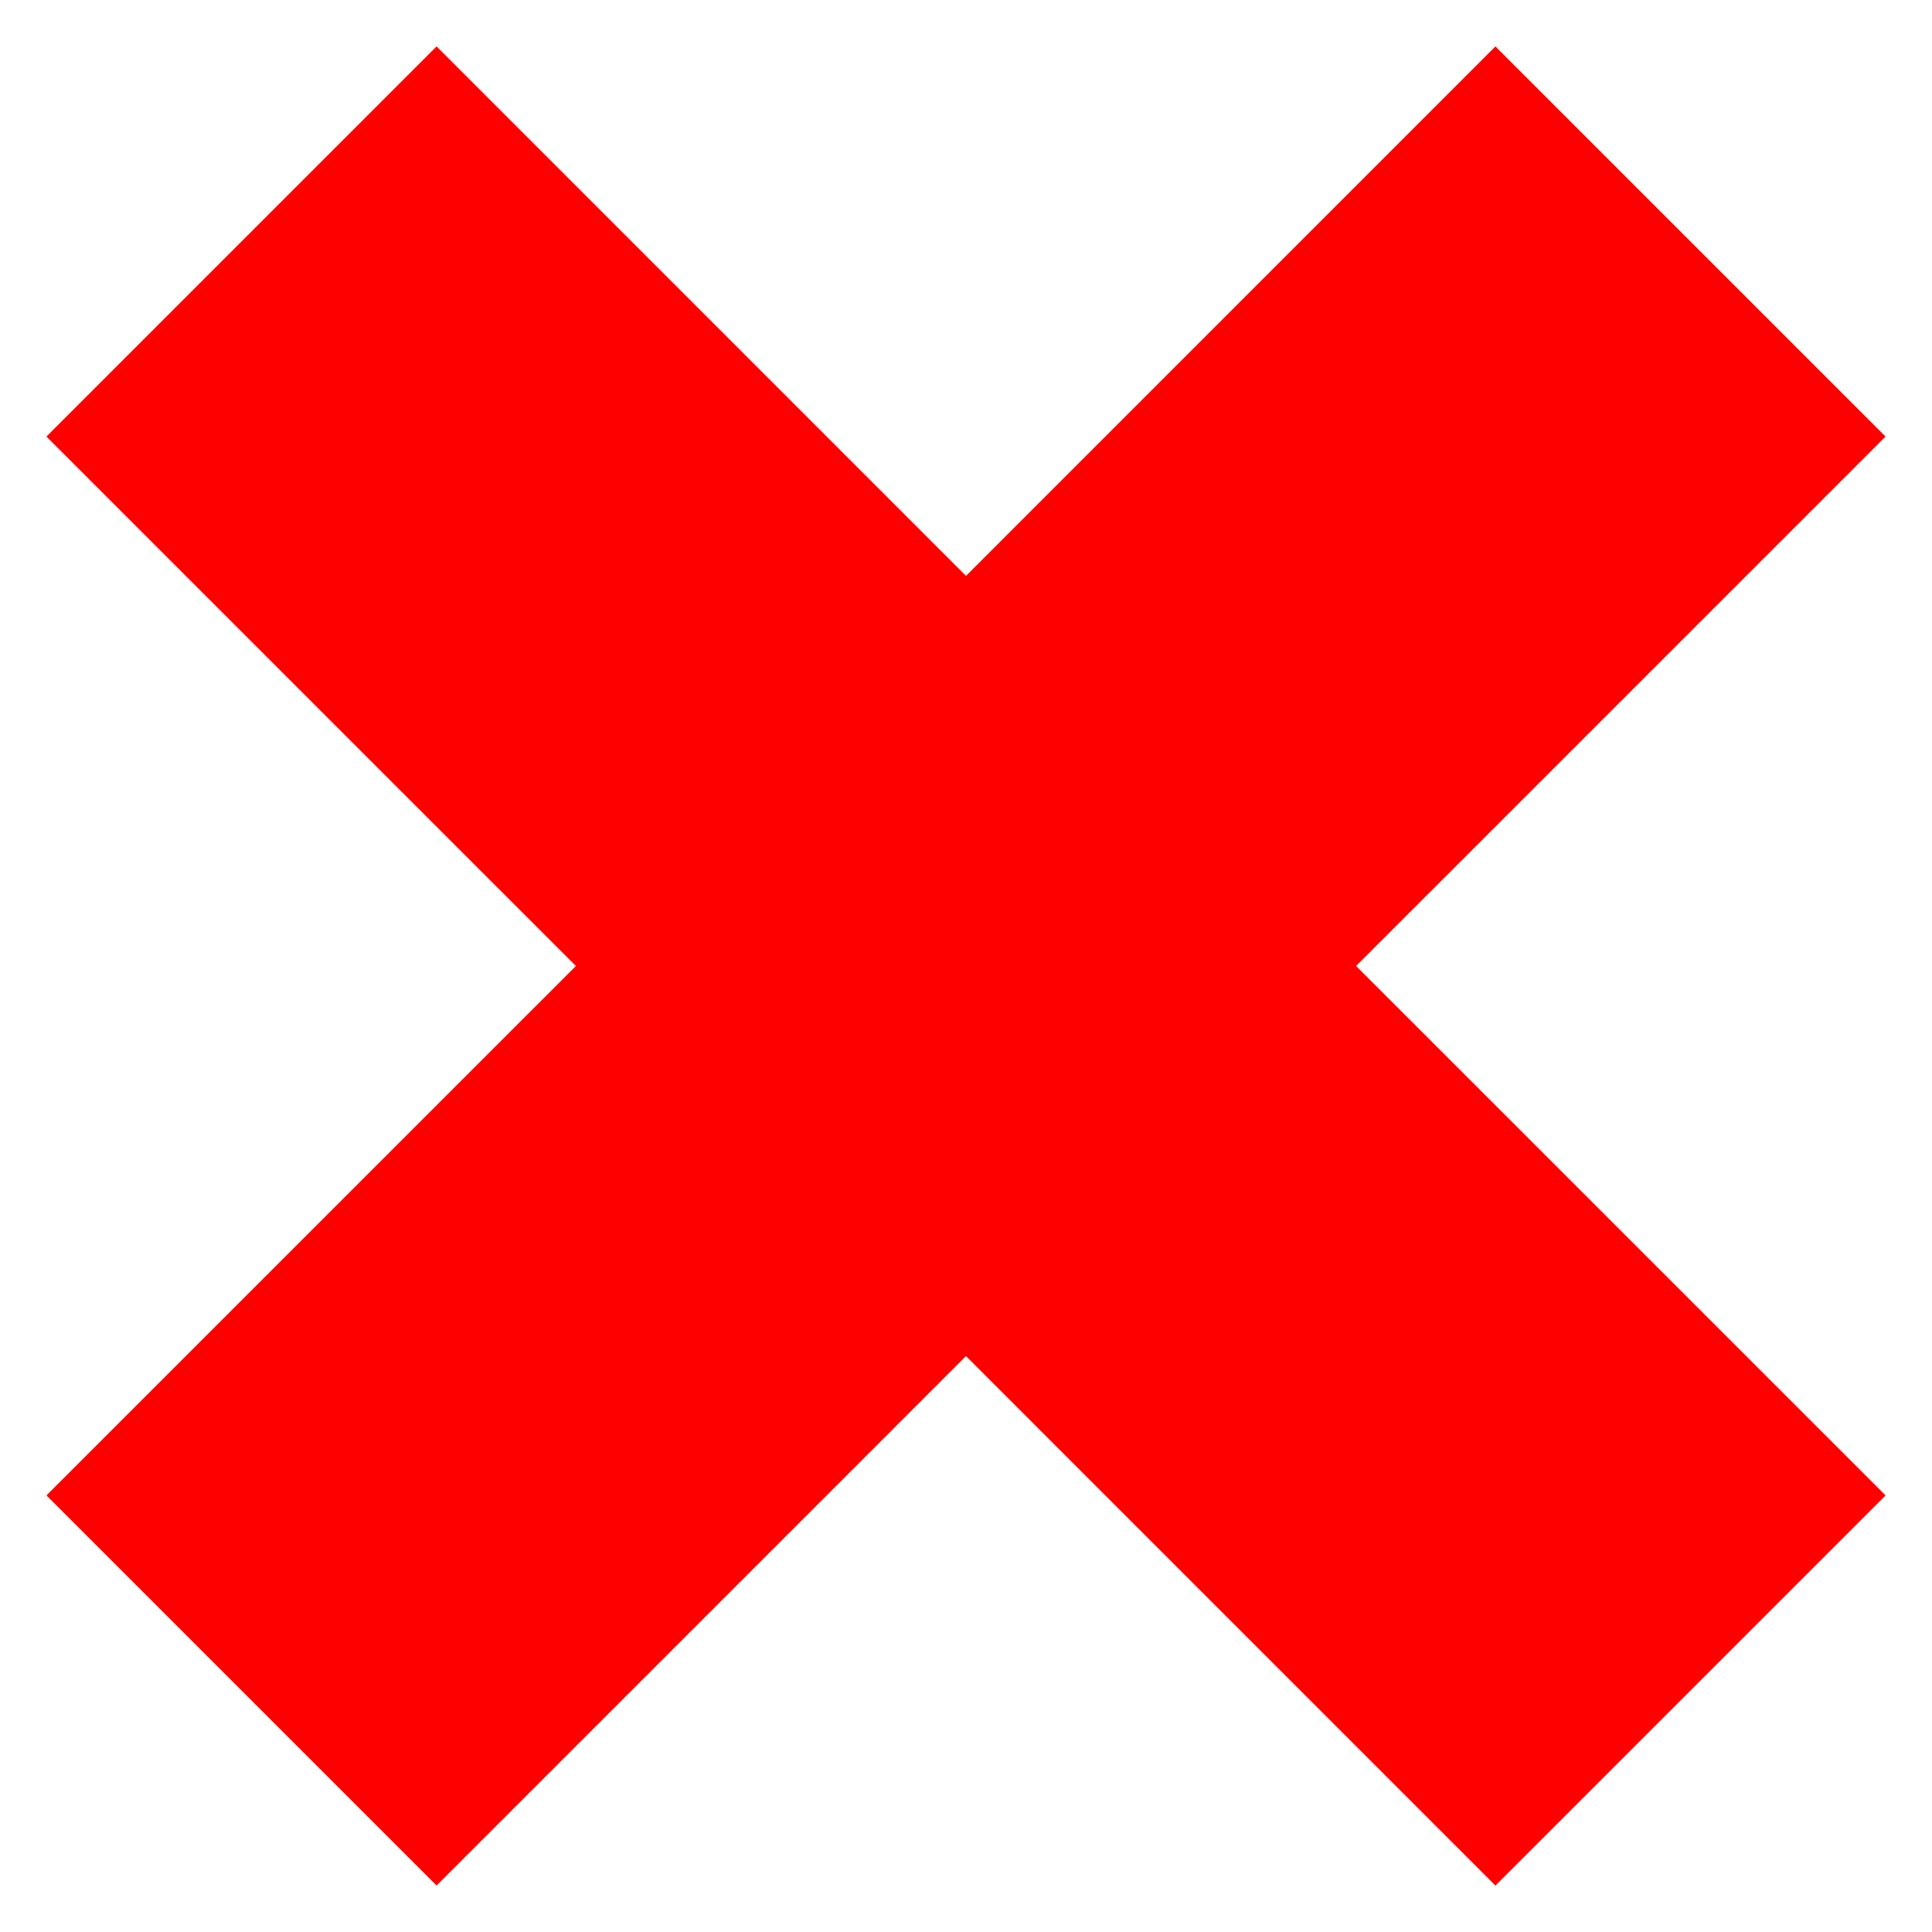 <svg width="36" height="36" viewBox="0 0 36 36" fill="none" xmlns="http://www.w3.org/2000/svg">
<path fill-rule="evenodd" clip-rule="evenodd" d="M25.269 18L35.135 8.135L27.865 0.865L18 10.731L8.135 0.865L0.865 8.135L10.731 18L0.865 27.865L8.135 35.135L18 25.269L27.865 35.135L35.135 27.865L25.269 18Z" fill="#FF0000"/>
</svg>
